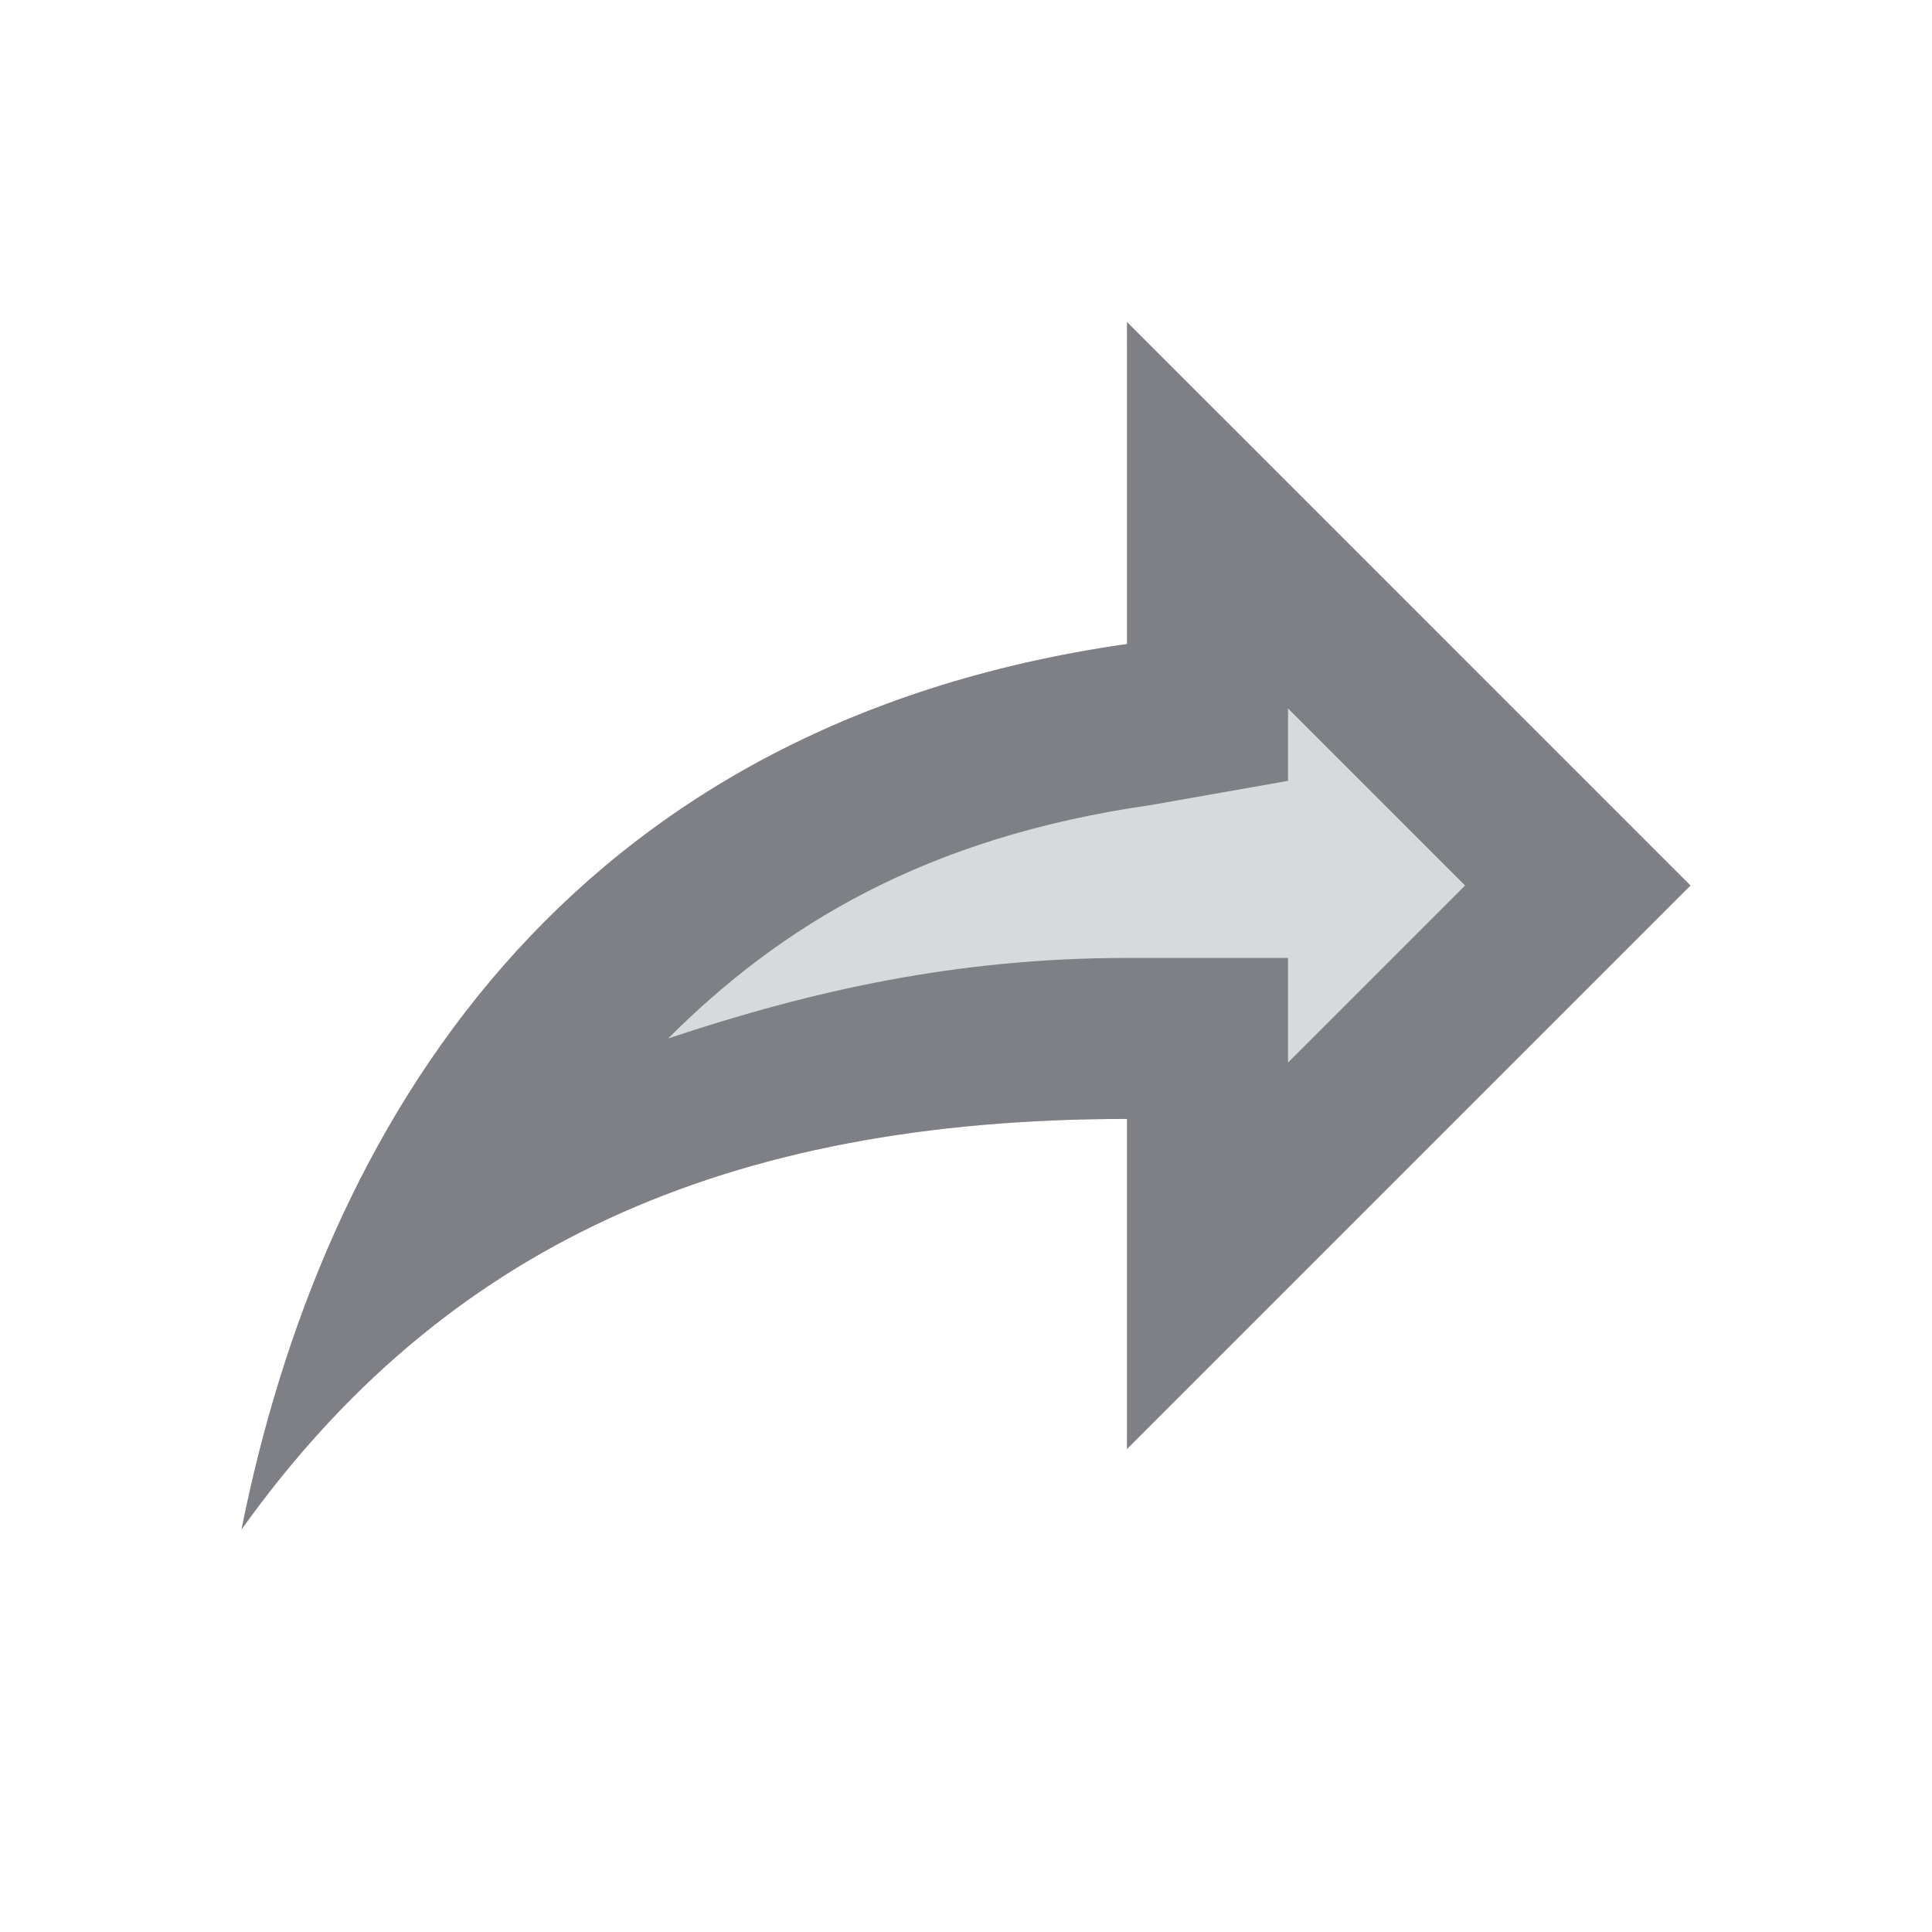 <svg width="24" height="24" viewBox="0 0 24 24" fill="none" xmlns="http://www.w3.org/2000/svg">
<path opacity="0.3" d="M21 11L14 4V8C7 9 4 14 3 19C5.5 15.5 9 13.9 14 13.9V18L21 11Z" fill="#7E8085"/>
<path d="M14 4V8C7 9 4 14 3 19C5.5 15.5 9 13.9 14 13.9V18L21 11L14 4ZM16 8.8L18.2 11L16 13.2V11.9H14C11.9 11.9 10.1 12.3 8.3 12.9C9.7 11.5 11.5 10.4 14.3 10L16 9.7V8.8Z" fill="#7E8085"/>
</svg>
